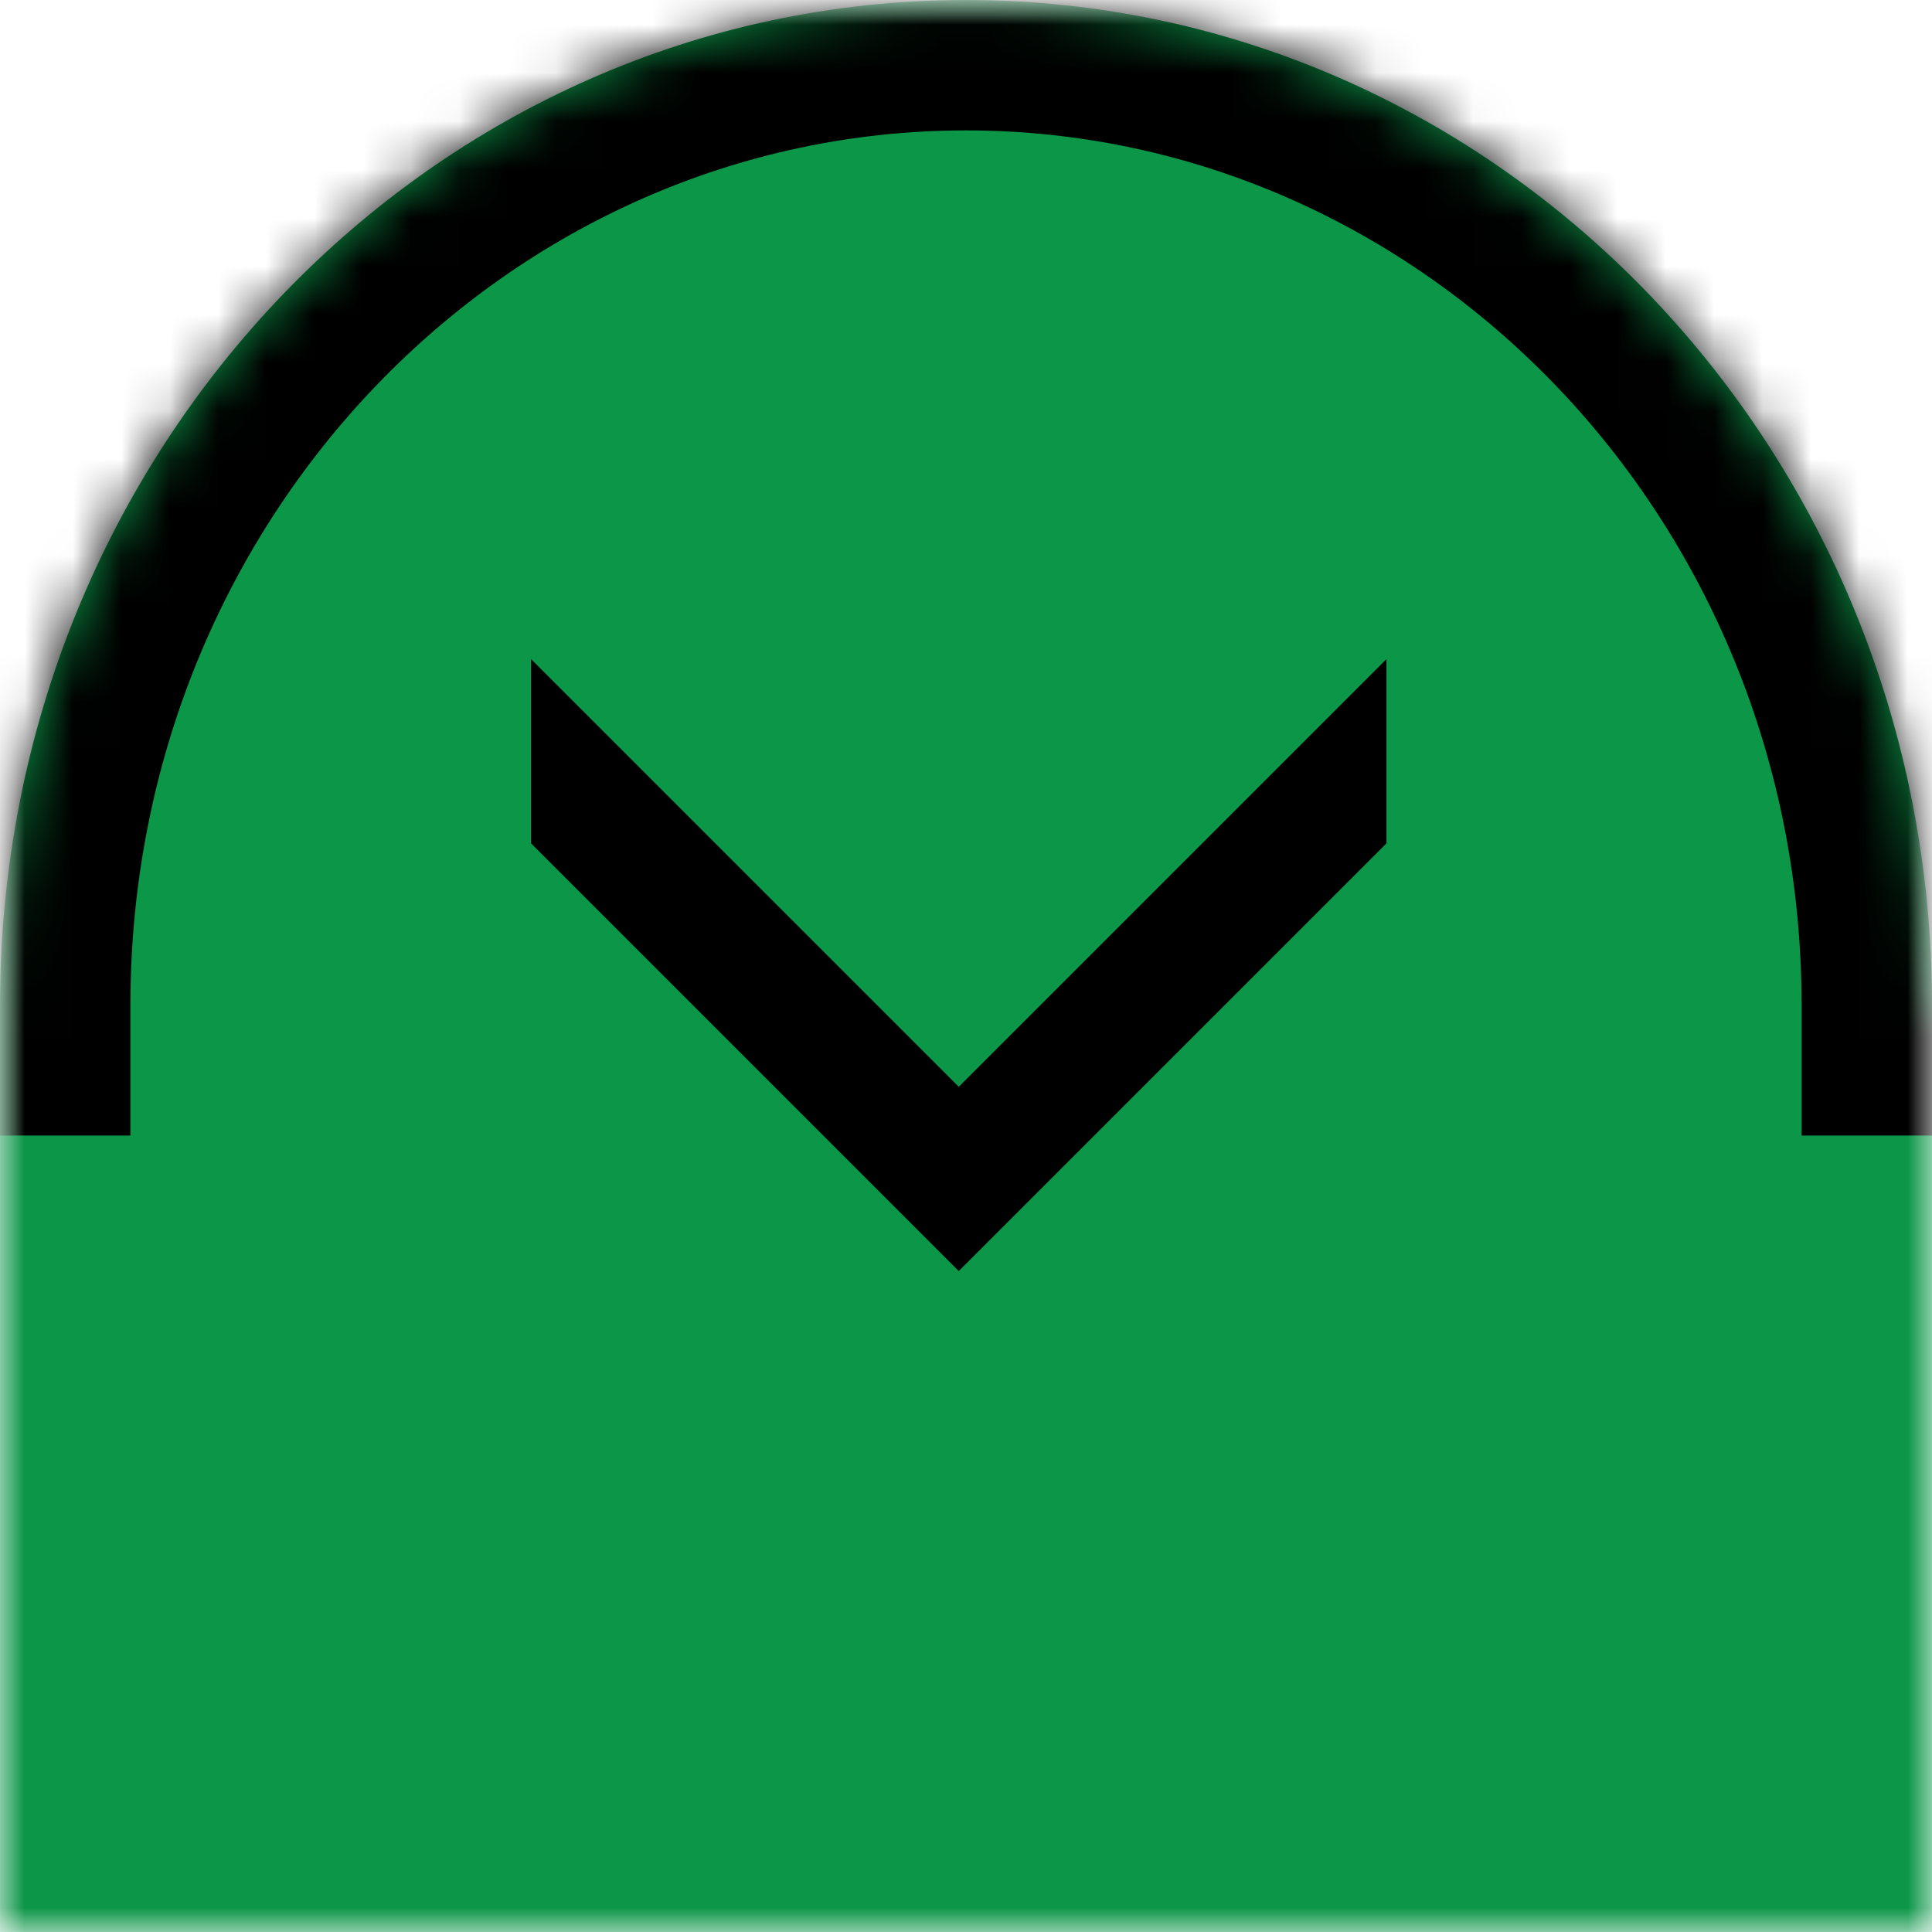 <svg width="40" height="40" viewBox="0 0 40 40" fill="none" xmlns="http://www.w3.org/2000/svg">
<mask id="mask0_804_315" style="mask-type:alpha" maskUnits="userSpaceOnUse" x="0" y="0" width="40" height="40">
<rect width="40" height="40" fill="#D9D9D9"/>
</mask>
<g mask="url(#mask0_804_315)">
<mask id="path-2-inside-1_804_315" fill="white">
<path d="M20 0C31.046 0 40 9.317 40 20.81H987V784.81H-955V20.81H0C0 9.317 8.954 0 20 0Z"/>
</mask>
<path d="M20 0C31.046 0 40 9.317 40 20.81H987V784.81H-955V20.81H0C0 9.317 8.954 0 20 0Z" fill="#0C9648"/>
<path d="M40 20.81H37.3V23.51H40V20.81ZM987 20.81H989.7V18.11H987V20.81ZM987 784.81V787.51H989.7V784.81H987ZM-955 784.81H-957.7V787.51H-955V784.81ZM-955 20.81V18.11H-957.7V20.81H-955ZM0 20.81V23.51H2.7V20.81H0ZM20 0V2.7C29.454 2.7 37.3 10.706 37.3 20.81H40H42.7C42.7 7.928 32.637 -2.7 20 -2.7V0ZM40 20.81V23.51H987V20.81V18.11H40V20.81ZM987 20.81H984.3V784.81H987H989.7V20.81H987ZM987 784.81V782.11H-955V784.81V787.51H987V784.81ZM-955 784.81H-952.3V20.81H-955H-957.7V784.81H-955ZM-955 20.81V23.51H0V20.81V18.11H-955V20.81ZM0 20.81H2.7C2.7 10.706 10.546 2.7 20 2.7V0V-2.7C7.363 -2.7 -2.7 7.928 -2.7 20.81H0Z" fill="black" mask="url(#path-2-inside-1_804_315)"/>
</g>
<path d="M10.995 13.646L19.85 22.501L28.705 13.646L28.705 17.461L19.85 26.316L10.995 17.461L10.995 13.646Z" fill="black"/>
</svg>
